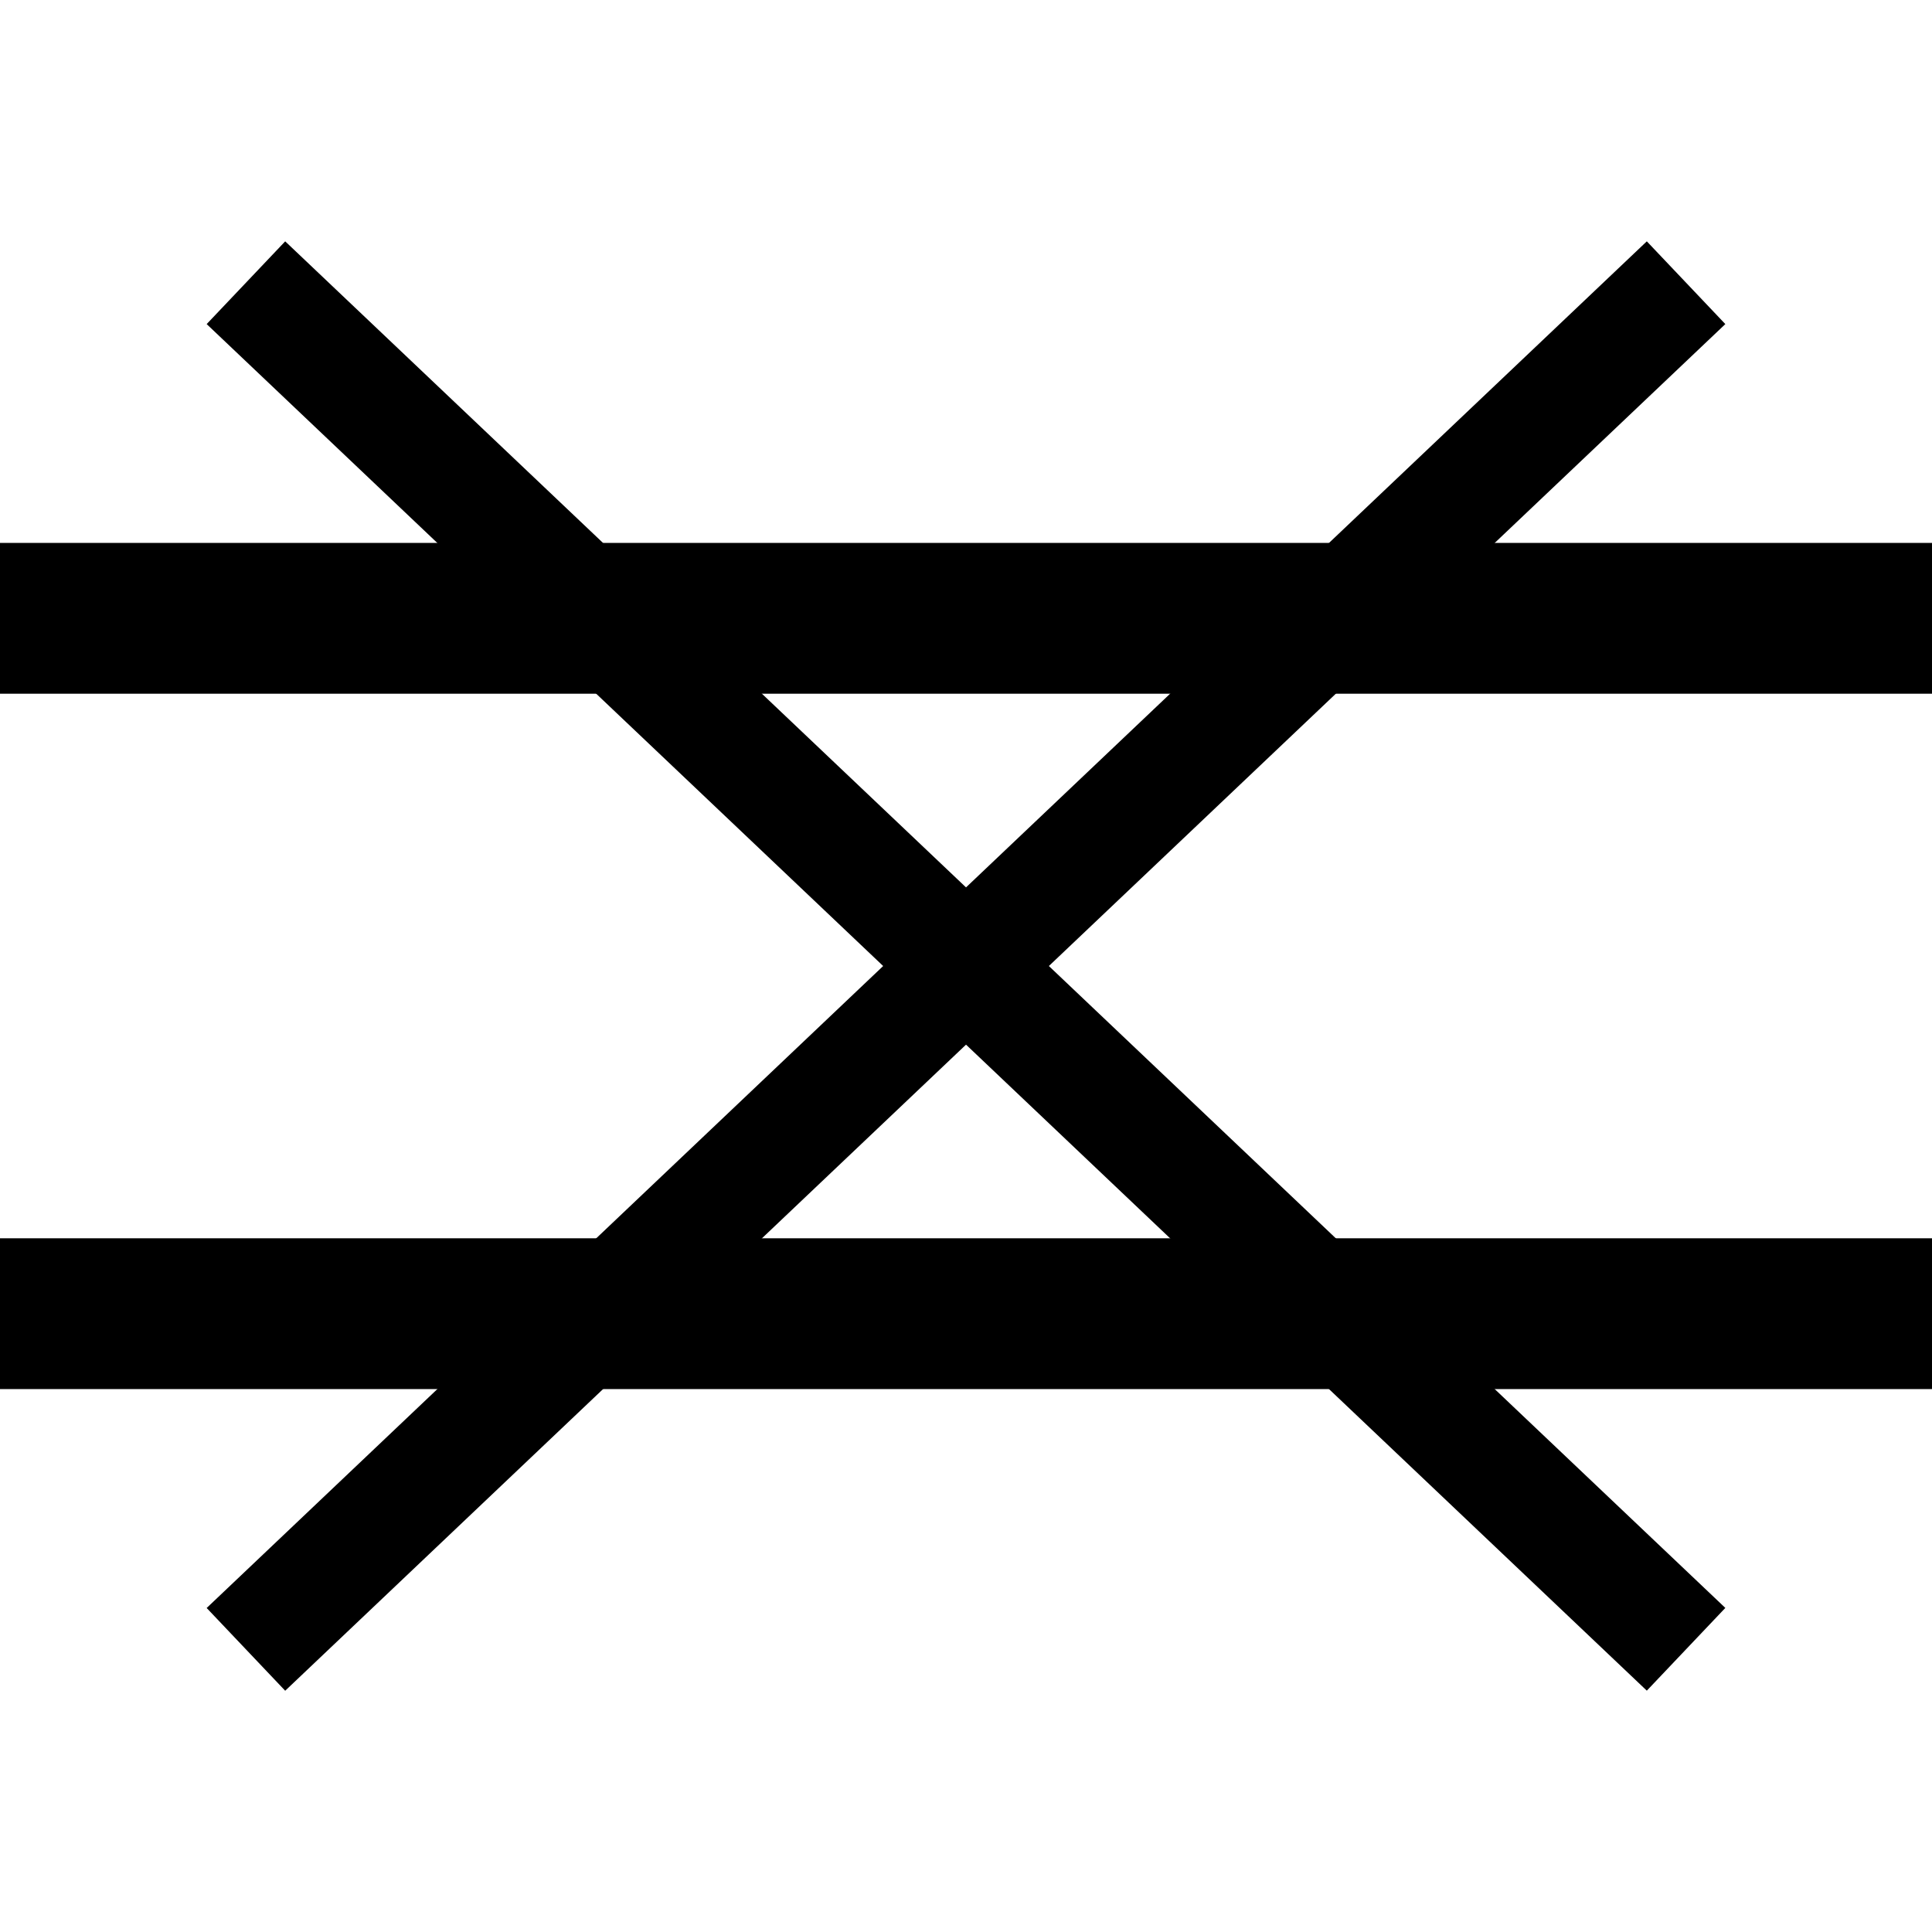 <?xml version="1.0" encoding="UTF-8" standalone="no"?>
<!-- Uploaded to: SVG Repo, www.svgrepo.com, Transformed by: SVG Repo Mixer Tools -->

<svg
   width="256px"
   height="256px"
   viewBox="0 0 24 24"
   fill="none"
   version="1.1"
   id="svg1"
   sodipodi:docname="menu-duo-lg-svgrepo-com.svg"
   inkscape:version="1.3 (1:1.3+202307231459+0e150ed6c4)"
   xmlns:inkscape="http://www.inkscape.org/namespaces/inkscape"
   xmlns:sodipodi="http://sodipodi.sourceforge.net/DTD/sodipodi-0.dtd"
   xmlns="http://www.w3.org/2000/svg"
   xmlns:svg="http://www.w3.org/2000/svg">
  <defs
     id="defs1" />
  <sodipodi:namedview
     id="namedview1"
     pagecolor="#ffffff"
     bordercolor="#cccccc"
     borderopacity="1"
     inkscape:showpageshadow="0"
     inkscape:pageopacity="1"
     inkscape:pagecheckerboard="0"
     inkscape:deskcolor="#d1d1d1"
     inkscape:zoom="0.921875"
     inkscape:cx="127.45763"
     inkscape:cy="126.91525"
     inkscape:window-width="1280"
     inkscape:window-height="656"
     inkscape:window-x="0"
     inkscape:window-y="27"
     inkscape:window-maximized="1"
     inkscape:current-layer="SVGRepo_iconCarrier" />
  <g
     id="SVGRepo_iconCarrier">
    <path
       id="Vector"
       d="M 0.914,16.319 H 23.086 M 0.914,7.681 H 23.086"
       stroke="#000000"
       stroke-width="2"
       stroke-linecap="round"
       stroke-linejoin="round"
       style="stroke-width:1.873;stroke-linecap:square;stroke-linejoin:miter;stroke-miterlimit:0;stroke-dasharray:none" />
    <path
       id="Vector-6-2"
       style="stroke:#000000;stroke-width:1.417;stroke-dasharray:none;stroke-opacity:1"
       d="M 20.945,20.488 3.055,3.512 m 2e-7,16.977 L 20.945,3.512" />
  </g>
</svg>
